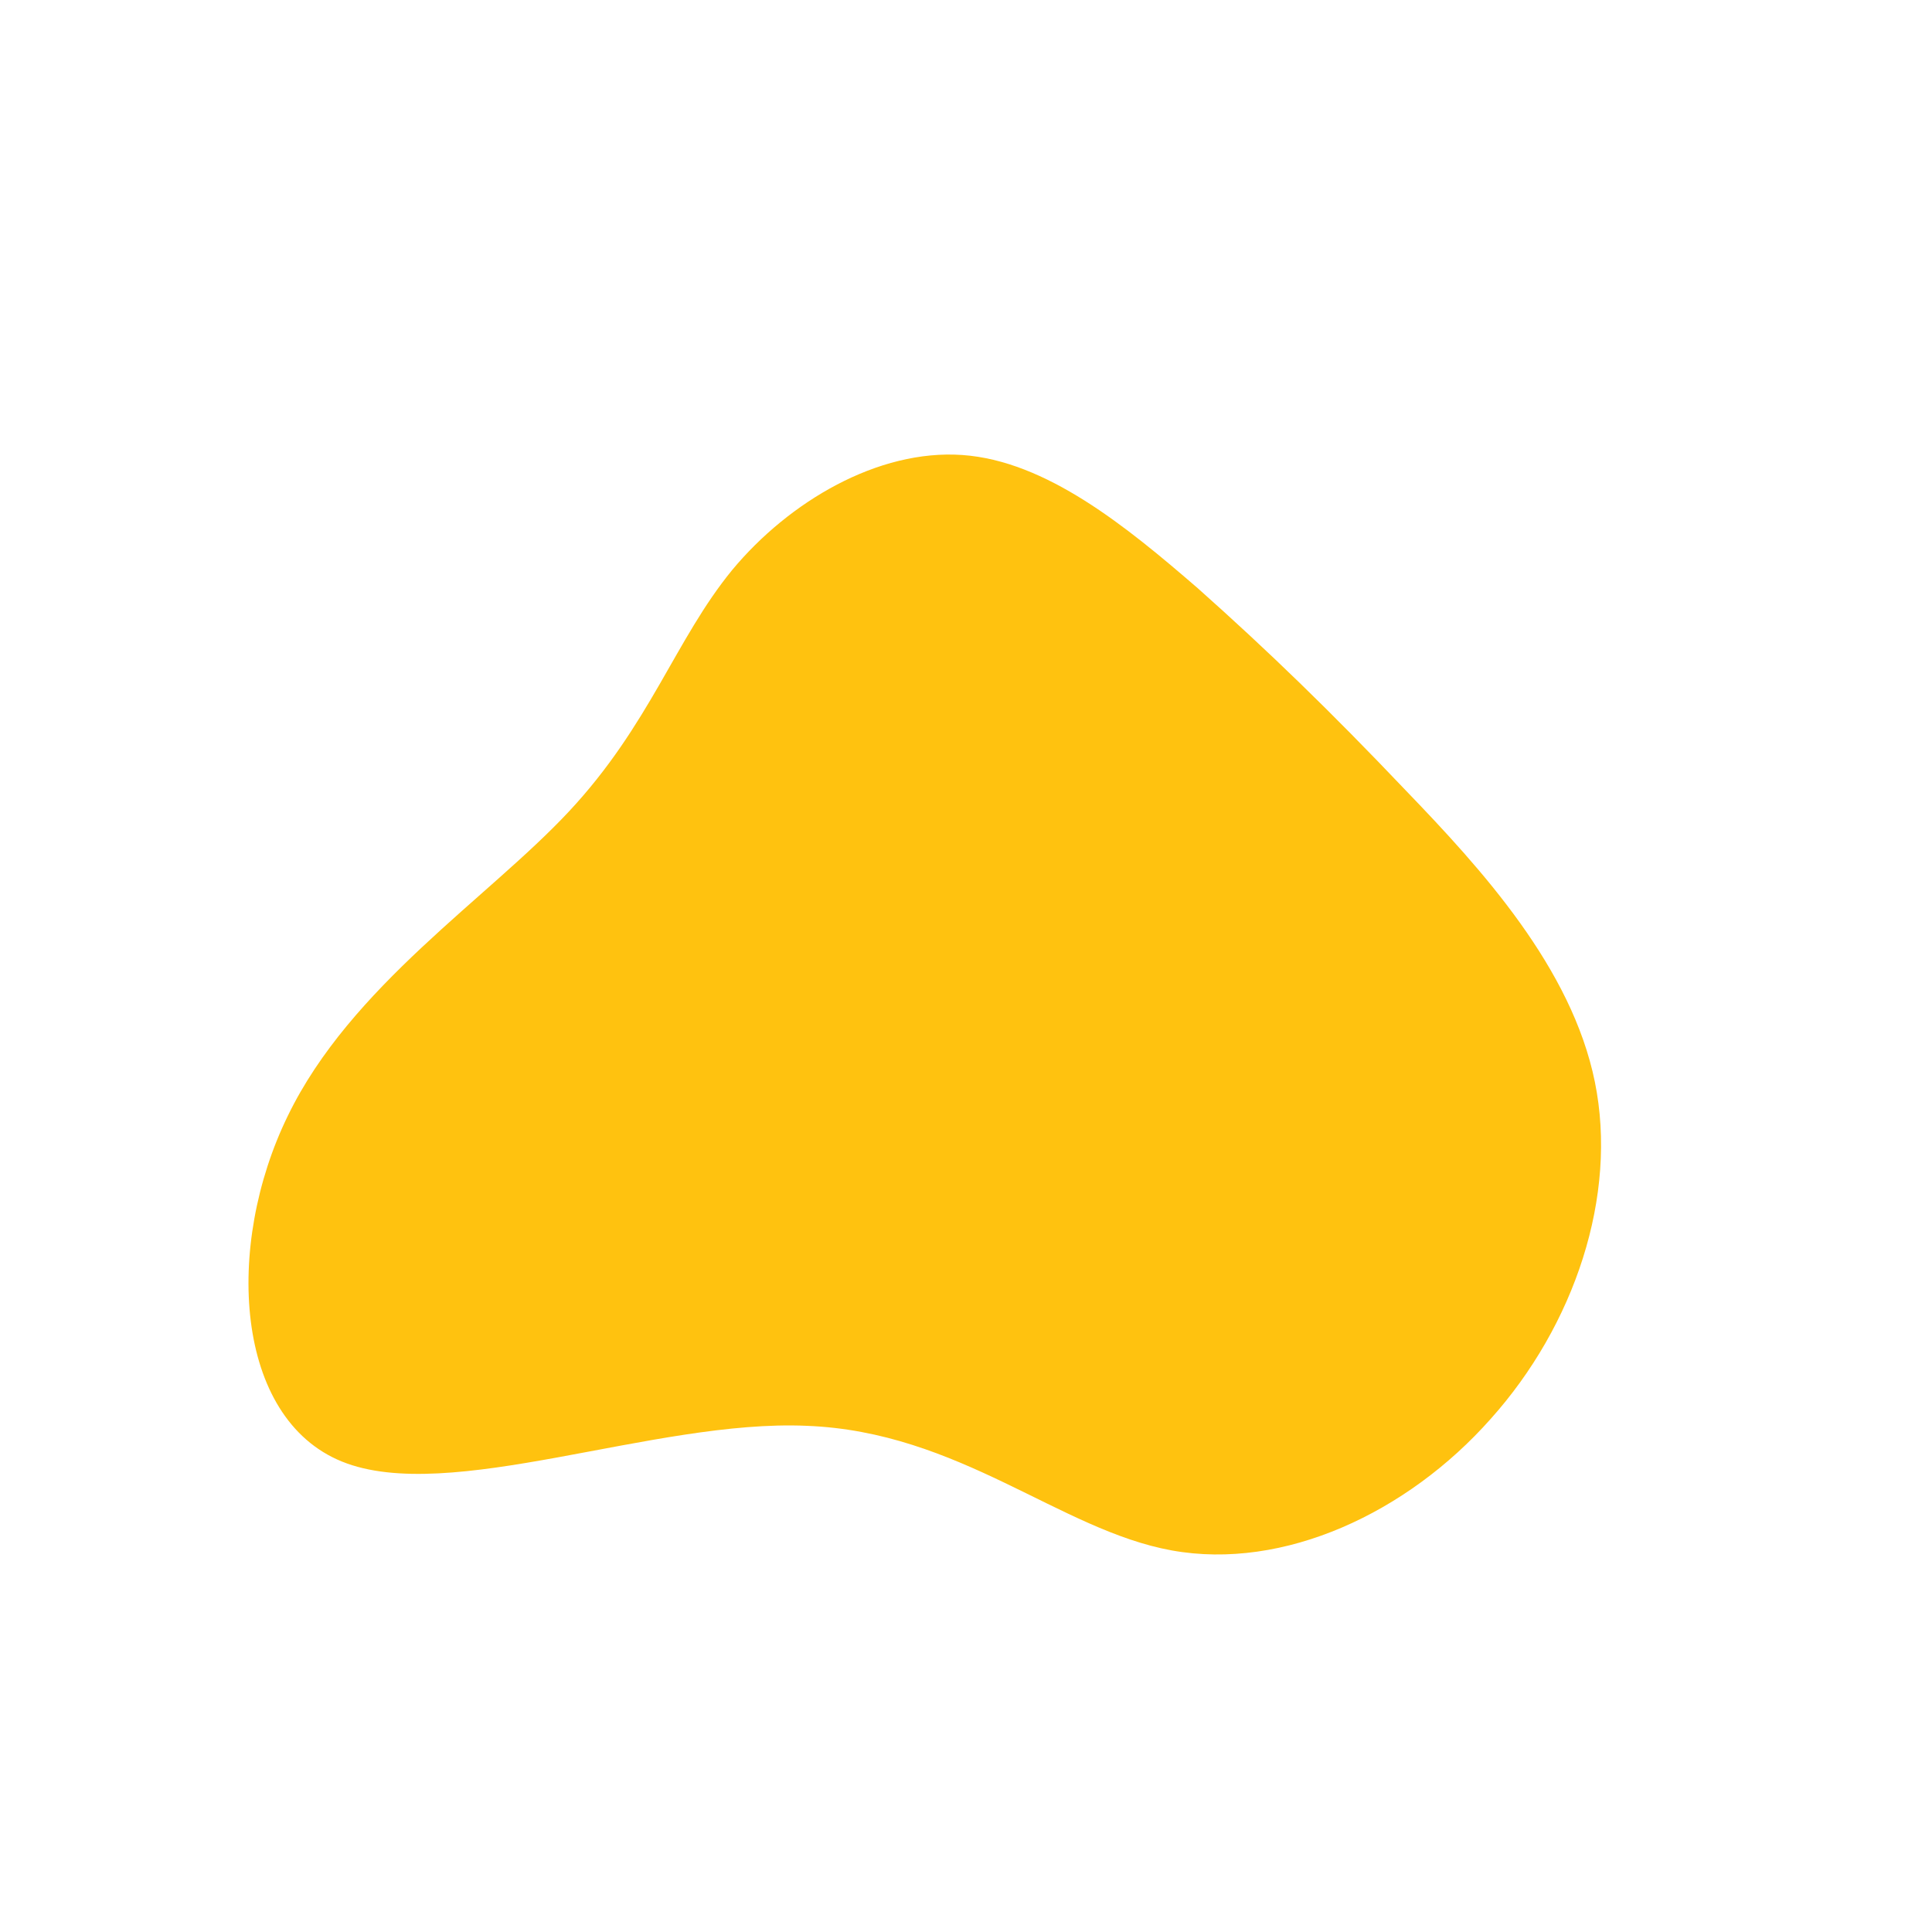       <svg viewBox="0 0 200 200" xmlns="http://www.w3.org/2000/svg">
       <path fill="#FFC20F" d="M24,-39.1C31.3,-32.6,37.7,-26.4,45.5,-18.2C53.4,-10,62.7,0.2,65.1,12C67.5,23.8,63,37.2,54.3,46.9C45.7,56.6,32.9,62.6,21.3,60.5C9.7,58.4,-0.7,48.2,-16.5,47.6C-32.3,46.9,-53.5,55.8,-64.6,51.3C-75.7,46.8,-76.8,29,-70.2,15.5C-63.7,2.1,-49.5,-7,-41.1,-16C-32.7,-25,-30.1,-33.8,-24.2,-41C-18.3,-48.1,-9.1,-53.5,-0.4,-52.9C8.3,-52.3,16.6,-45.5,24,-39.1Z" transform="translate(100 100)" />
      </svg>
